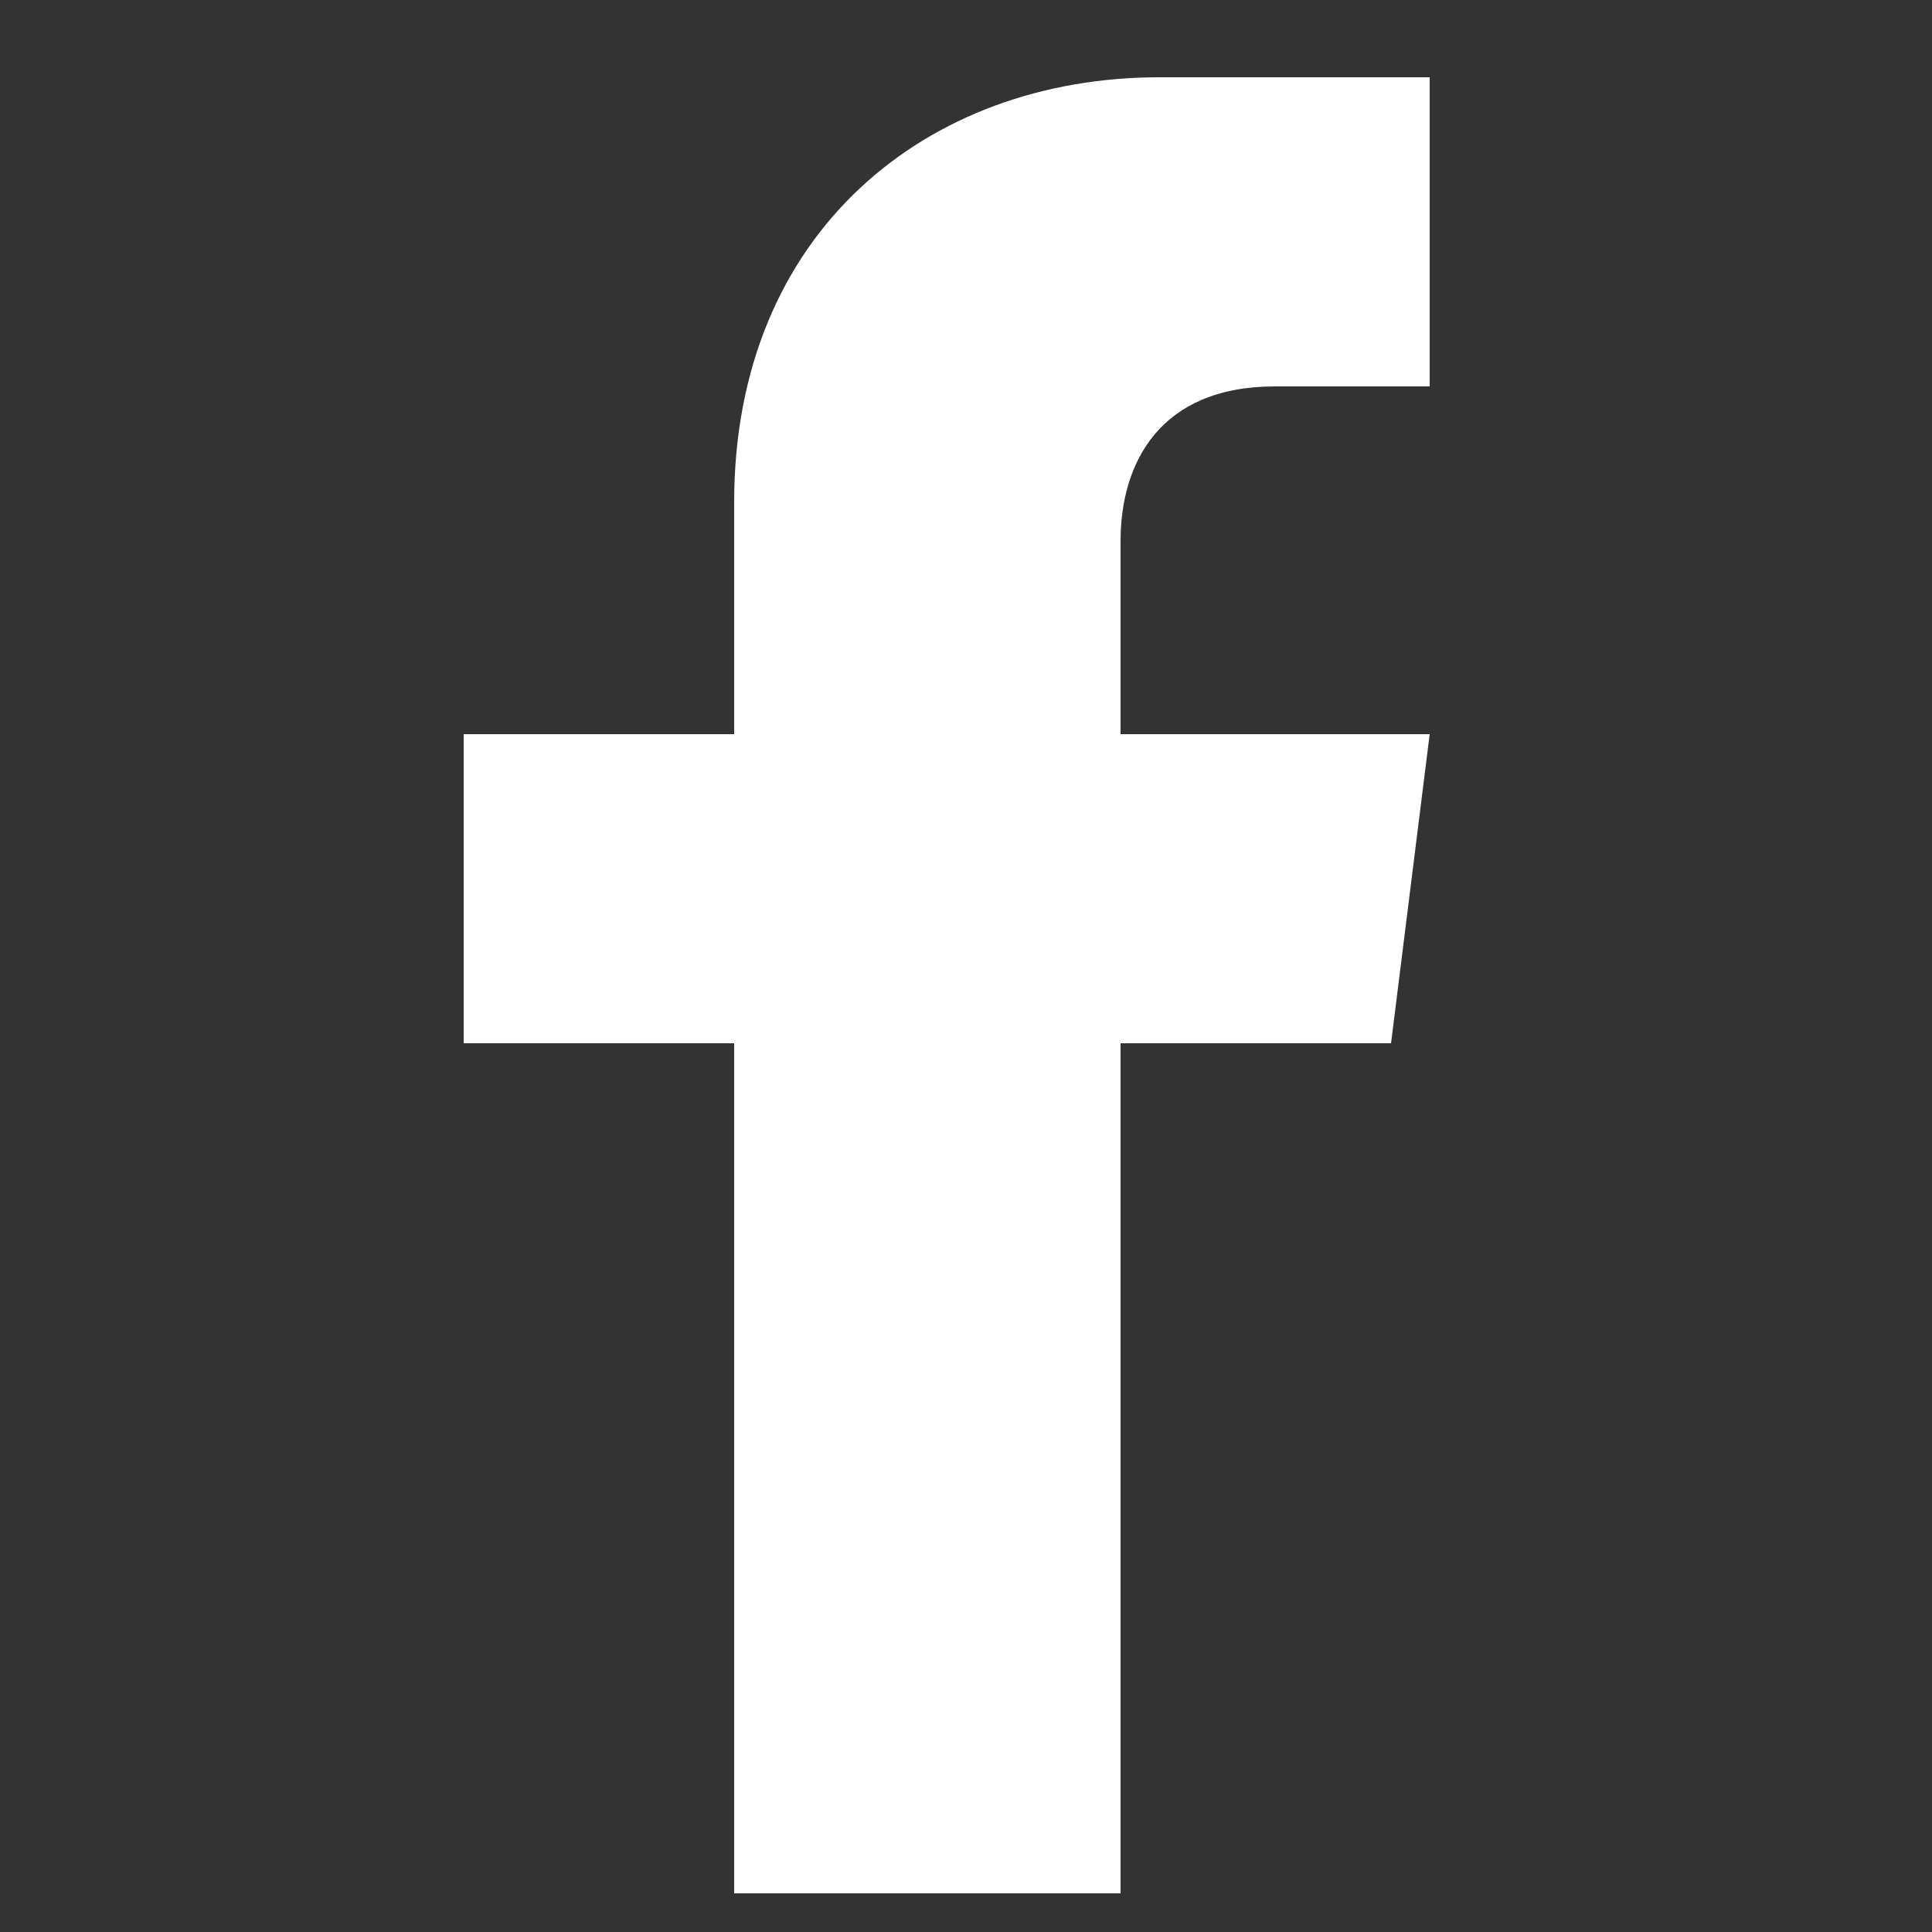 <svg xmlns="http://www.w3.org/2000/svg" aria-hidden="true" focusable="false" role="presentation" class="icon icon-facebook" viewBox="0 0 32 32">
    <rect x="0" y="0" width="32" height="32" fill="#333333" stroke="none"/>
    <path fill="#FFF"
        d="M18.56 31.36V17.28h4.48l.64-5.12h-5.12v-3.2c0-1.28.64-2.56 2.56-2.56h2.56V1.28H19.2c-3.84 0-7.04 2.56-7.04 7.04v3.84H7.68v5.12h4.48v14.08h6.4z">
    </path>
</svg>